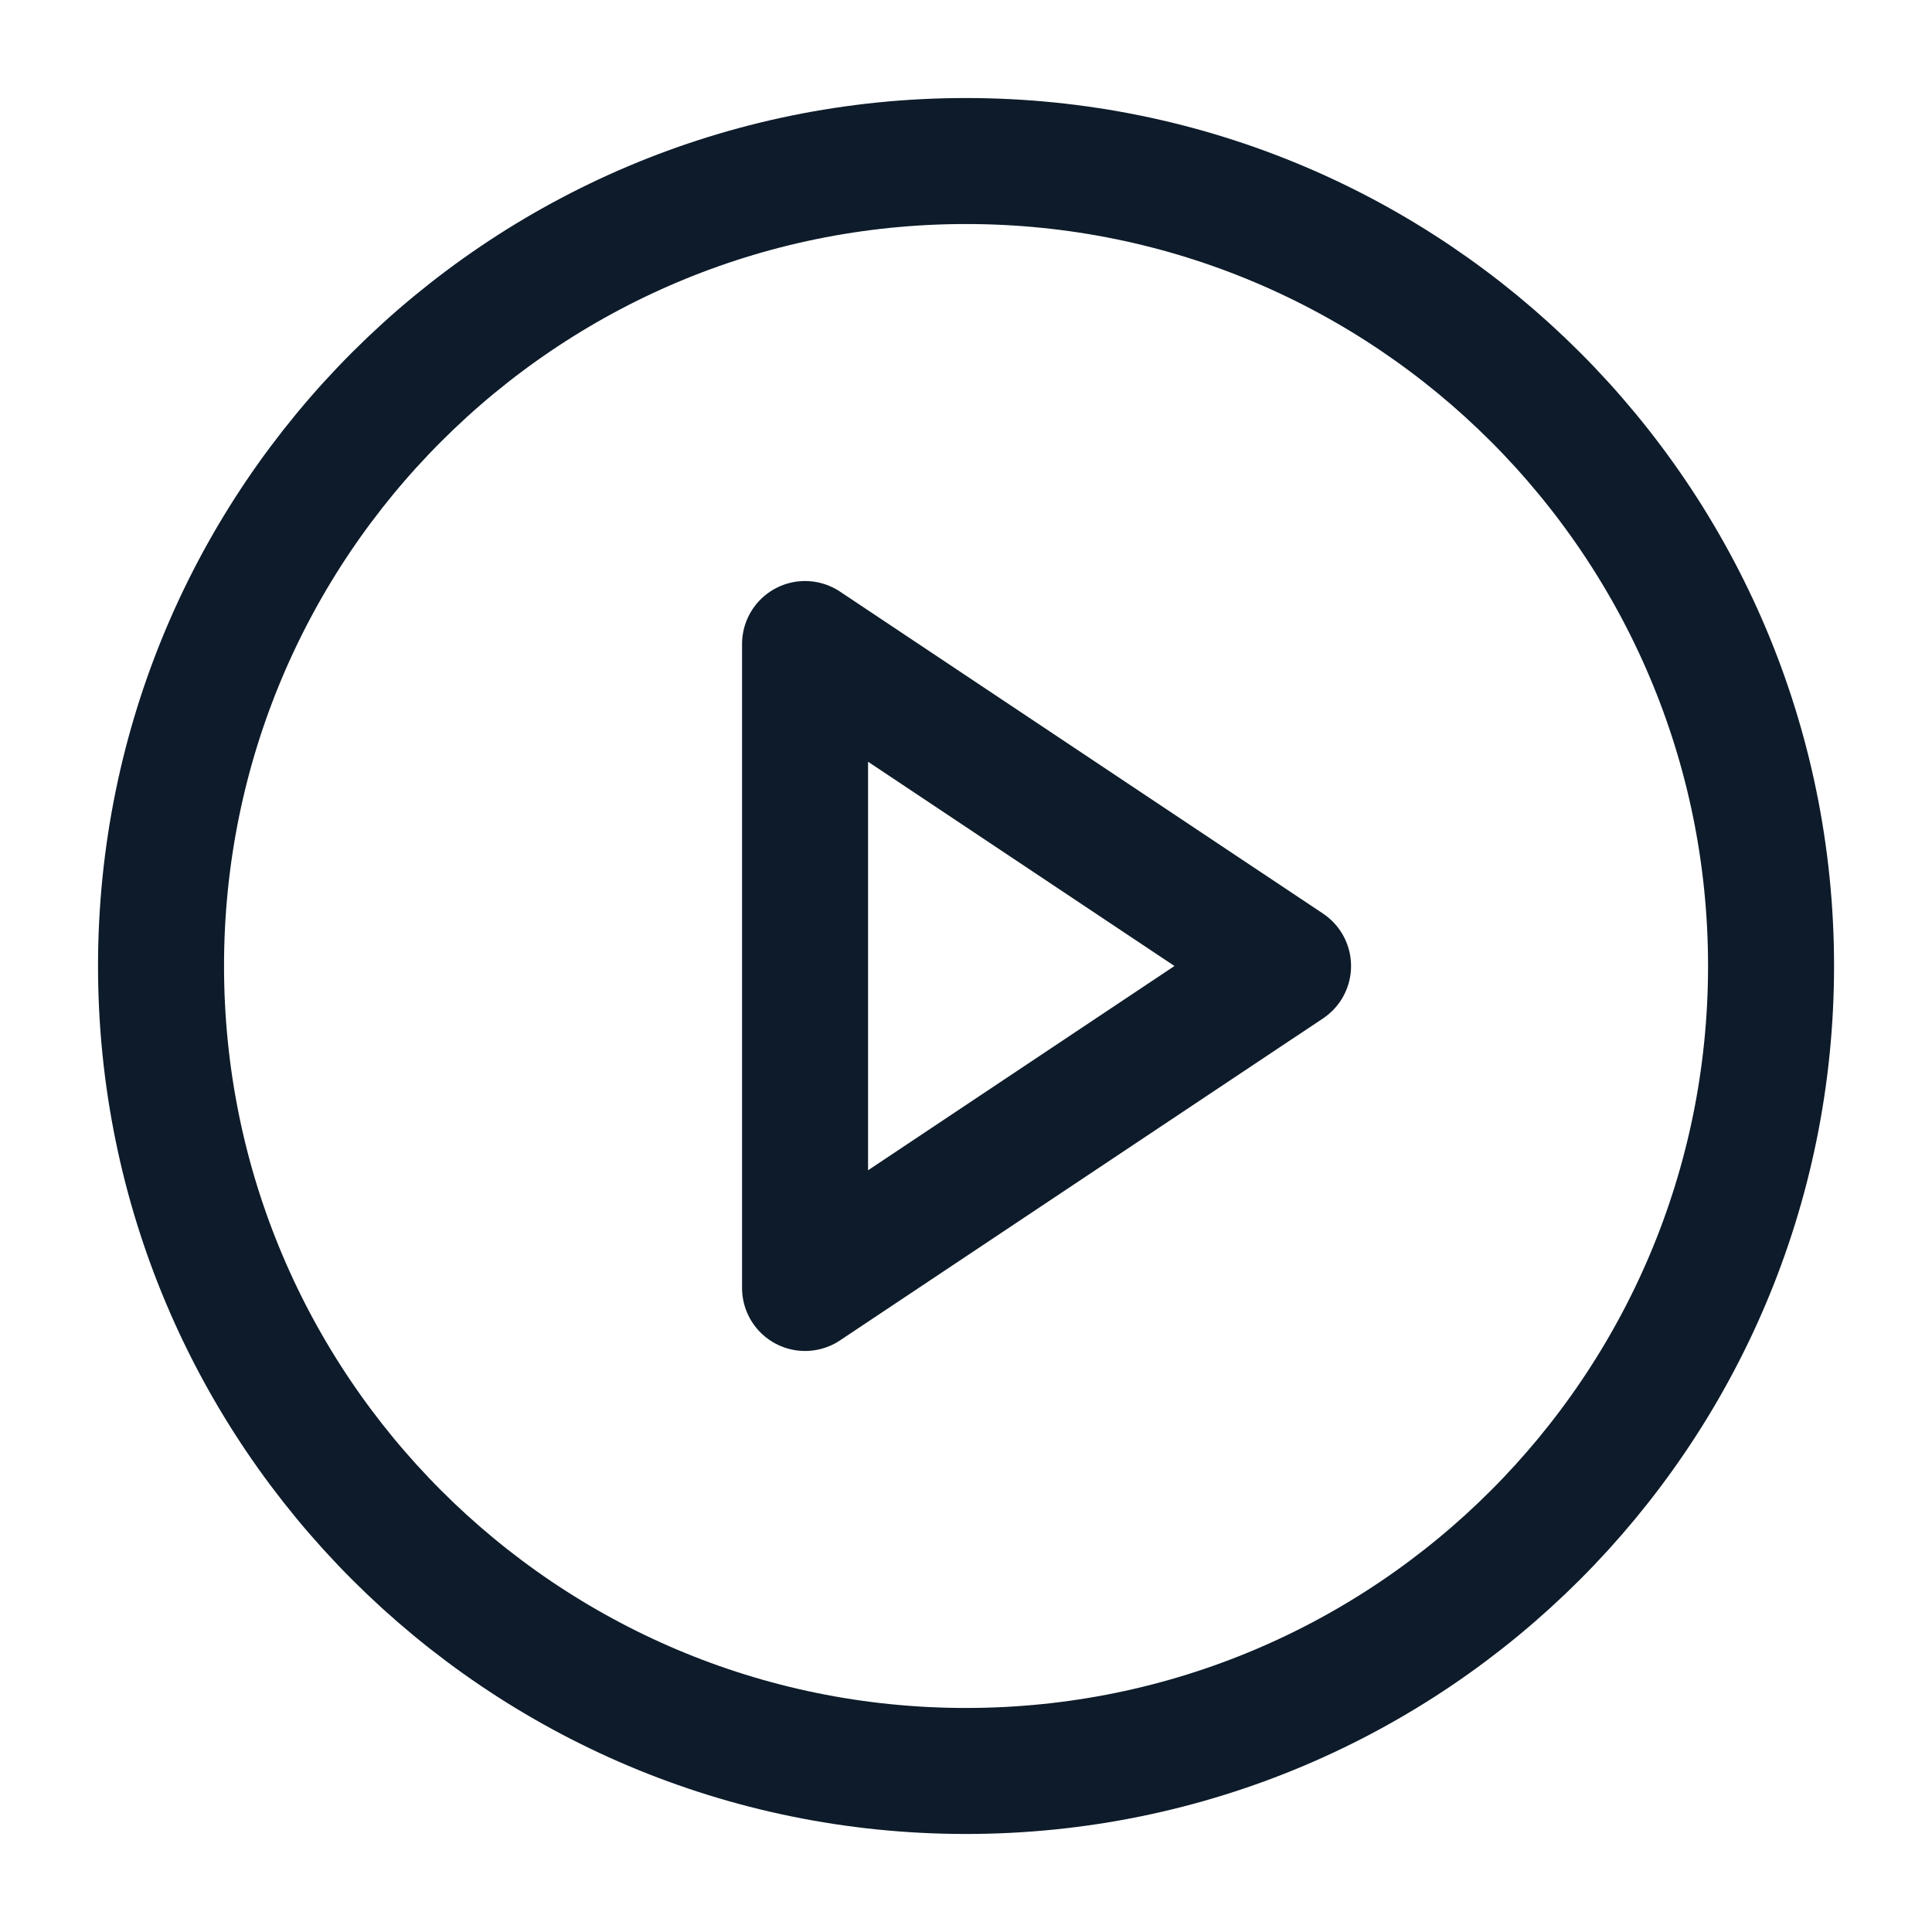 <svg width="23" height="23" viewBox="0 0 23 23" fill="none" xmlns="http://www.w3.org/2000/svg">
<path d="M11.5 21.083C16.793 21.083 21.084 16.793 21.084 11.5C21.084 6.207 16.793 1.917 11.5 1.917C6.208 1.917 1.917 6.207 1.917 11.5C1.917 16.793 6.208 21.083 11.5 21.083Z" stroke="#0D1B2A" stroke-width="1.5" stroke-linecap="round" stroke-linejoin="round"/>
<path d="M9.584 7.667L15.334 11.5L9.584 15.333V7.667Z" stroke="#0D1B2A" stroke-width="1.5" stroke-linecap="round" stroke-linejoin="round"/>
</svg>
